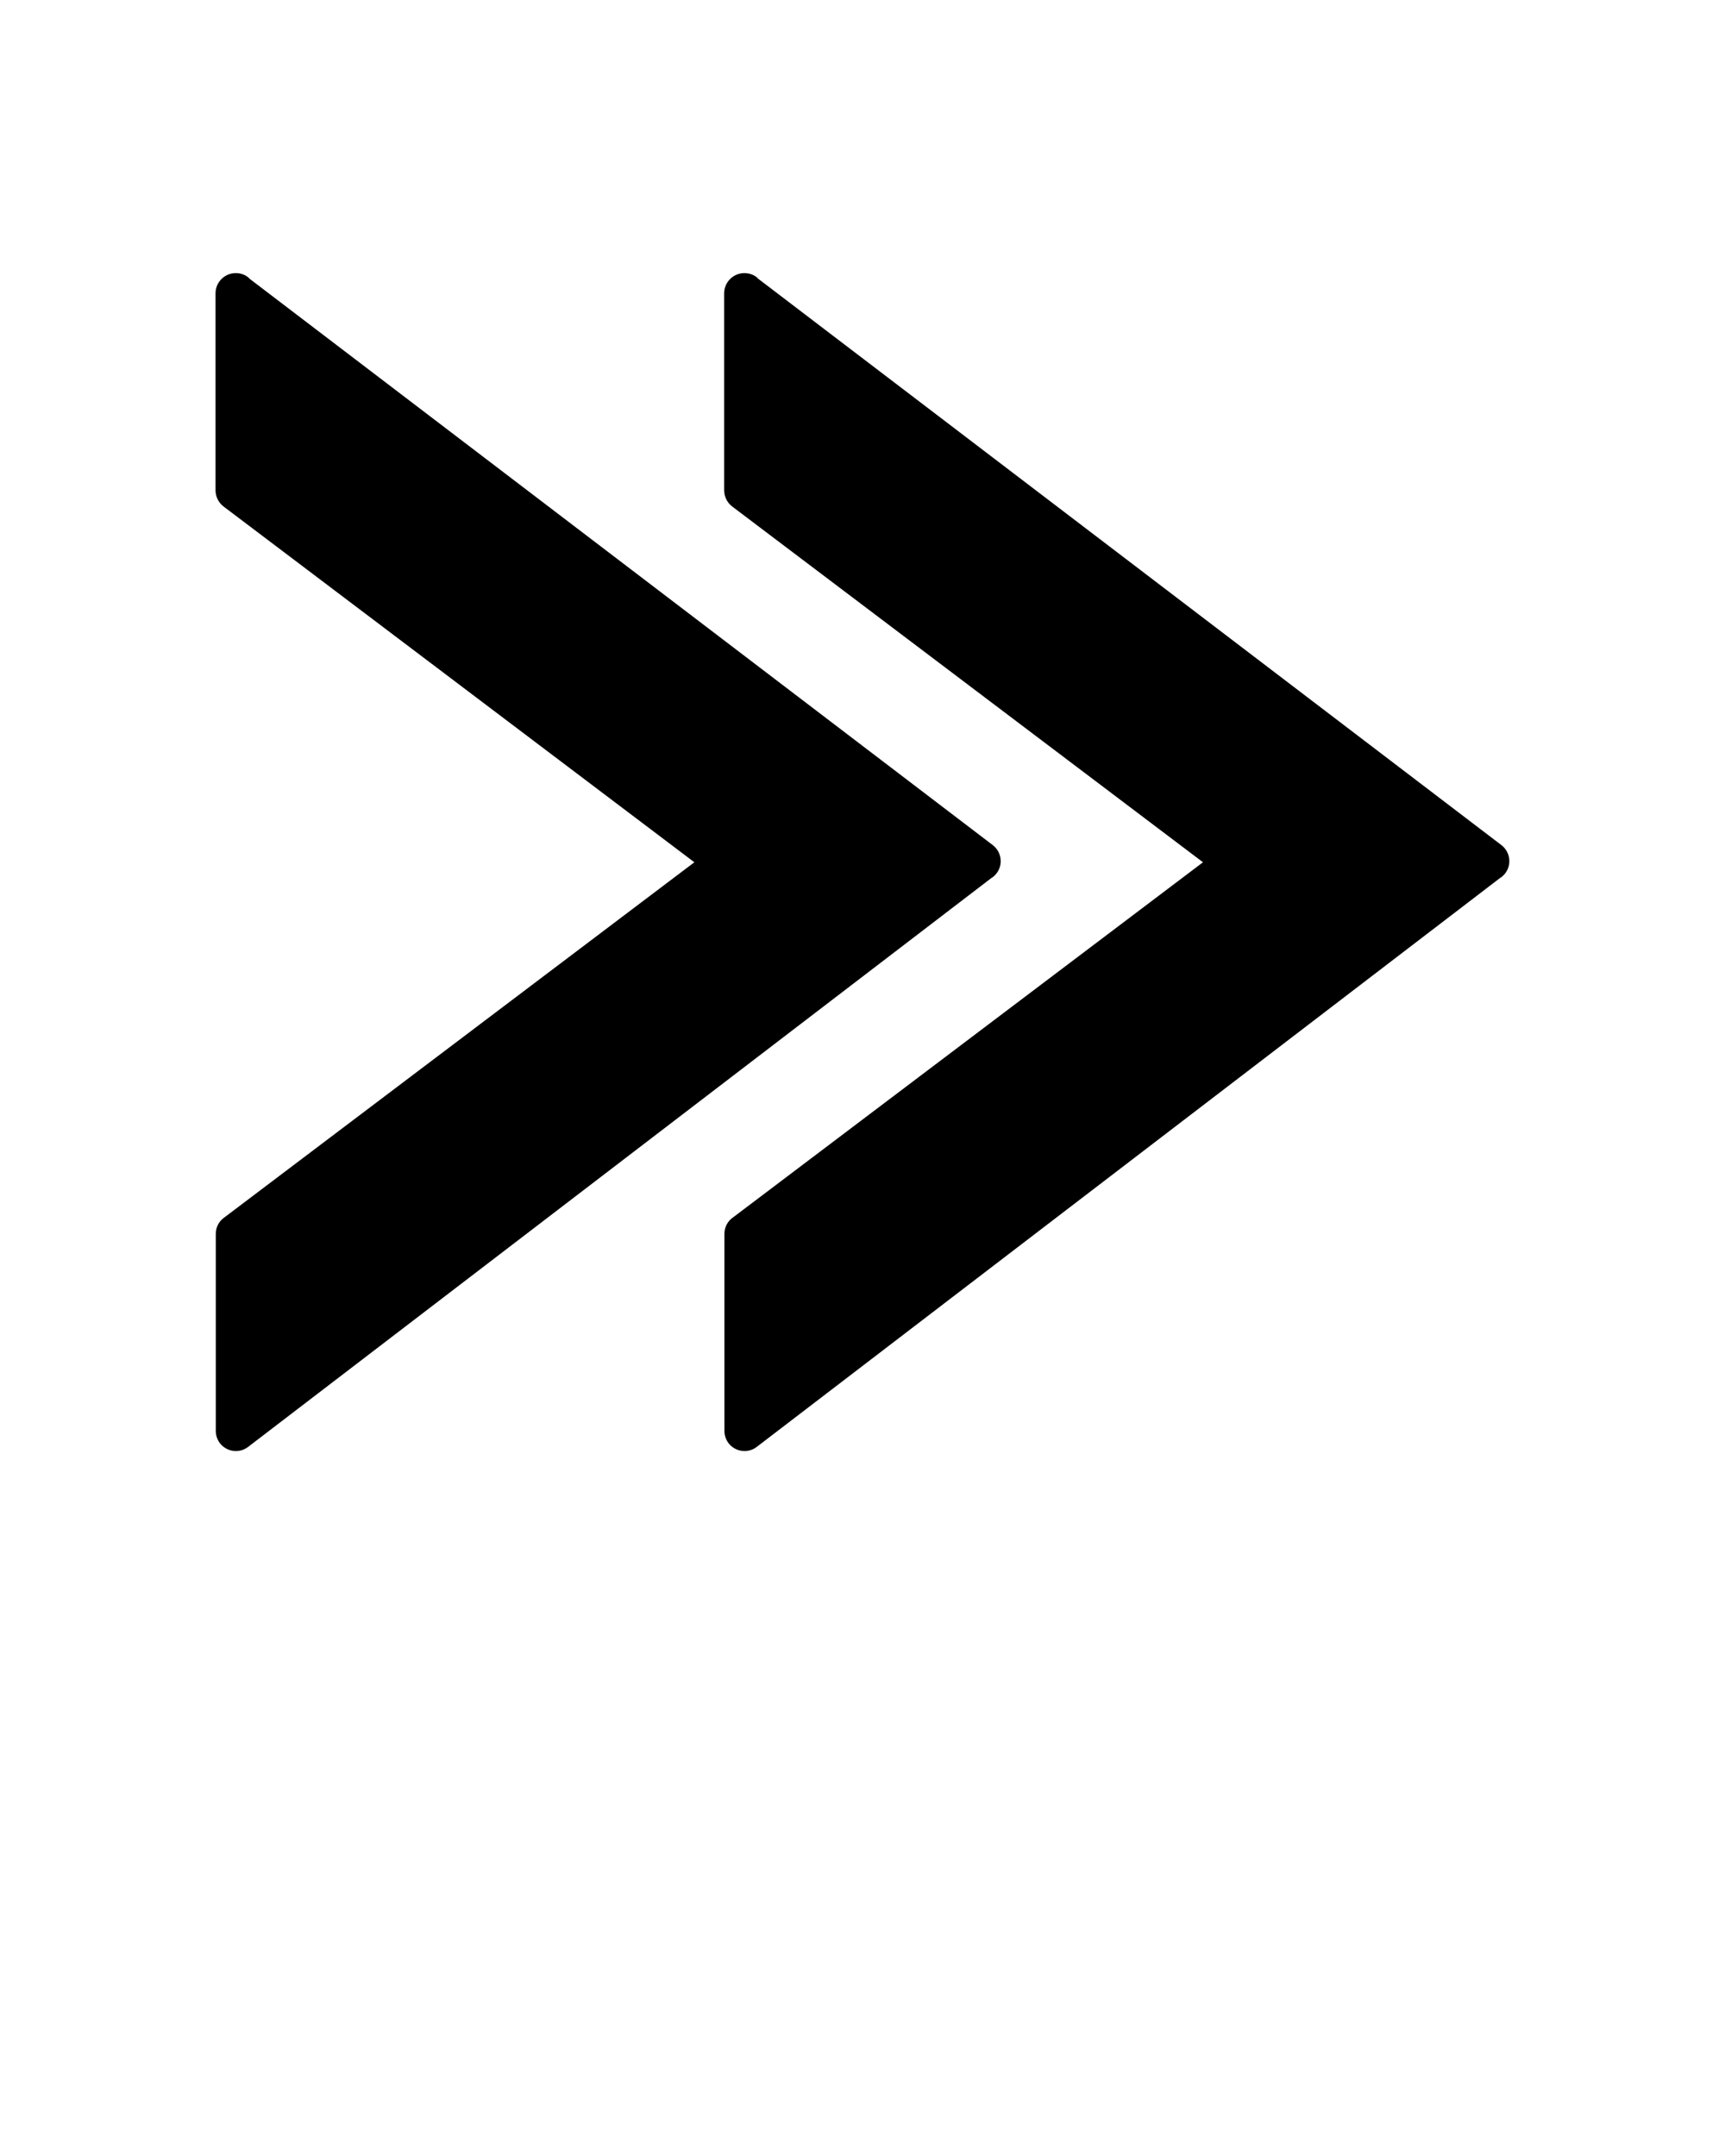 <svg xmlns="http://www.w3.org/2000/svg" xmlns:xlink="http://www.w3.org/1999/xlink" xml:space="preserve" style="shape-rendering:geometricPrecision;text-rendering:geometricPrecision;image-rendering:optimizeQuality;" viewBox="0 0 6827 8533.75" x="0px" y="0px" fill-rule="evenodd" clip-rule="evenodd"><defs></defs><g><g><path d="M986 1102l2943 2243 0 0c35,27 42,77 15,112 -6,7 -12,14 -20,18l-2942 2252 0 0c-35,27 -85,20 -112,-15 -11,-15 -16,-32 -16,-49l0 -779c0,-28 14,-52 35,-66l1859 -1405 -1863 -1408 48 -64 -48 64c-21,-16 -32,-40 -32,-65l0 -779c0,-44 36,-80 80,-80 20,0 39,7 53,20z"/><path d="M2999 1102l2943 2243 0 0c35,27 42,77 15,112 -6,7 -12,14 -20,18l-2942 2252 0 0c-35,27 -85,20 -112,-15 -11,-15 -16,-32 -16,-49l0 -779c0,-28 14,-52 35,-66l1859 -1405 -1863 -1408 48 -64 -48 64c-21,-16 -32,-40 -32,-65l0 -779c0,-44 36,-80 80,-80 20,0 39,7 53,20z"/></g></g></svg>